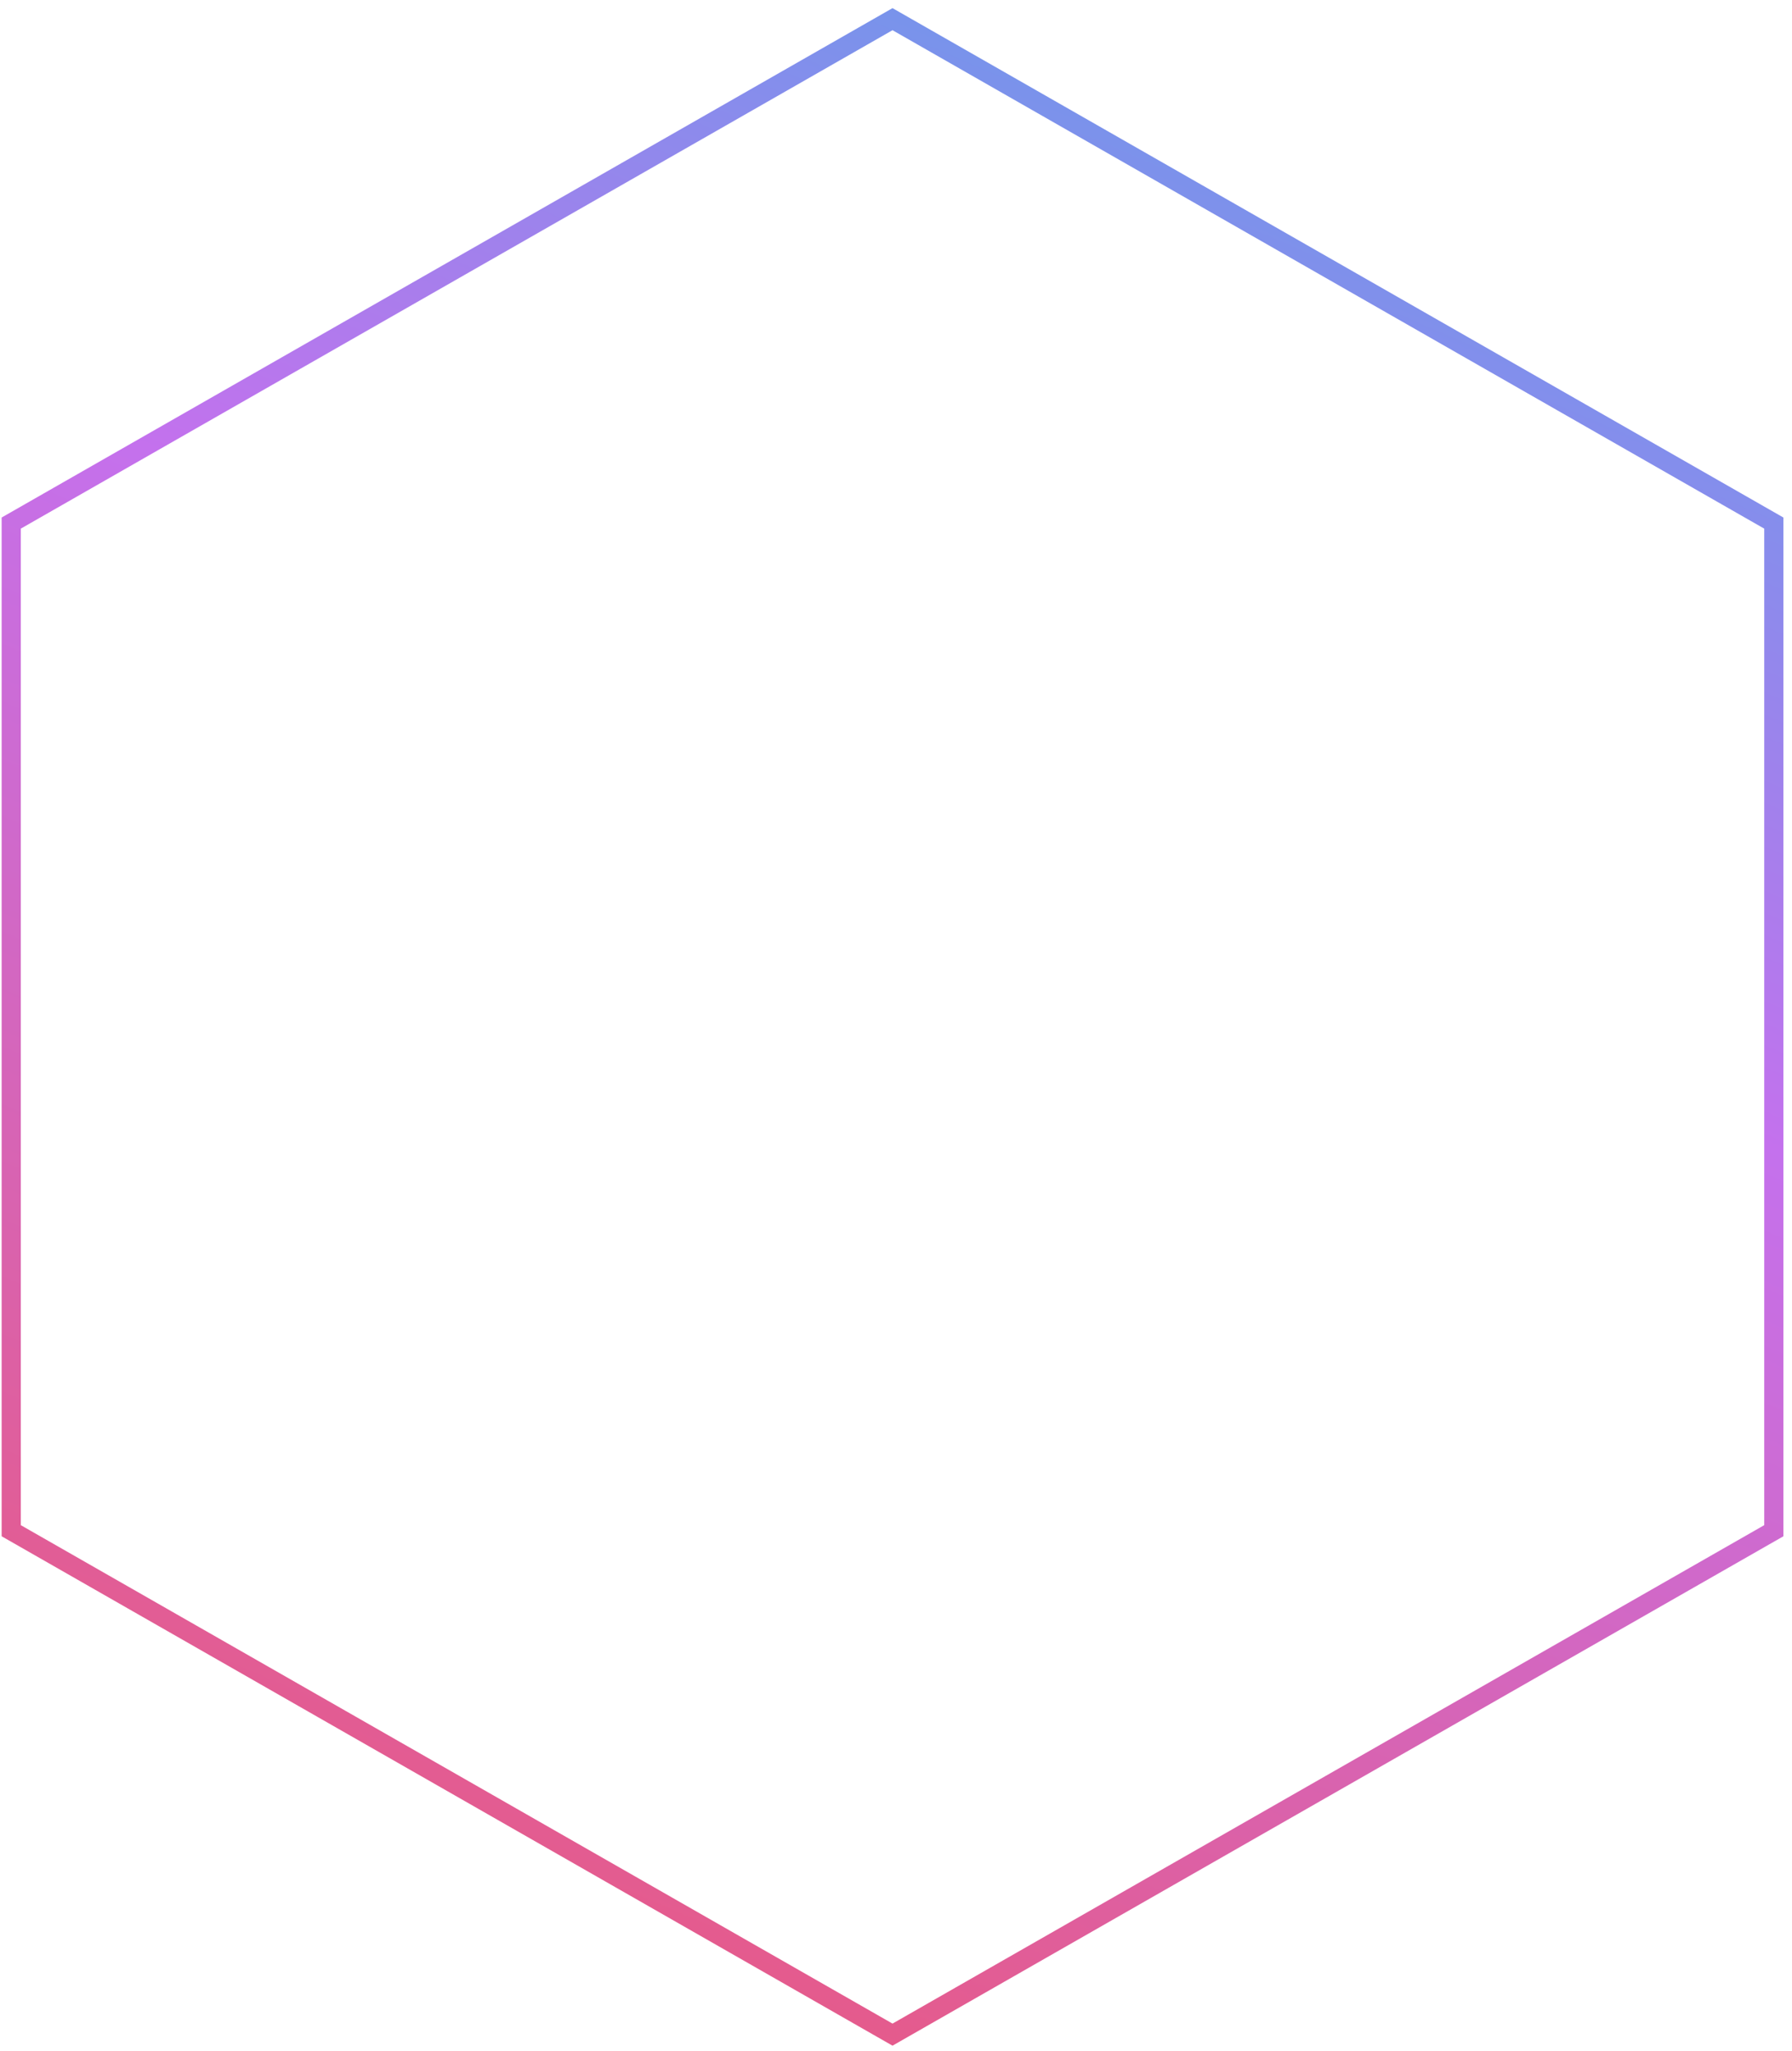 <svg width="187" height="214" viewBox="0 0 187 214" fill="none" xmlns="http://www.w3.org/2000/svg">
<path d="M1.171 54.578L93.136 2L185.101 54.578V159.717L93.136 212.295L1.171 159.717L1.171 54.578Z" stroke="url(#paint0_linear_278_1263)" stroke-width="2"/>
<defs>
<linearGradient id="paint0_linear_278_1263" x1="184.774" y1="-115.925" x2="25.062" y2="254.815" gradientUnits="userSpaceOnUse">
<stop offset="0.112" stop-color="#12C2E9"/>
<stop offset="0.536" stop-color="#C471ED"/>
<stop offset="1" stop-color="#F64F59"/>
</linearGradient>
</defs>
</svg>

